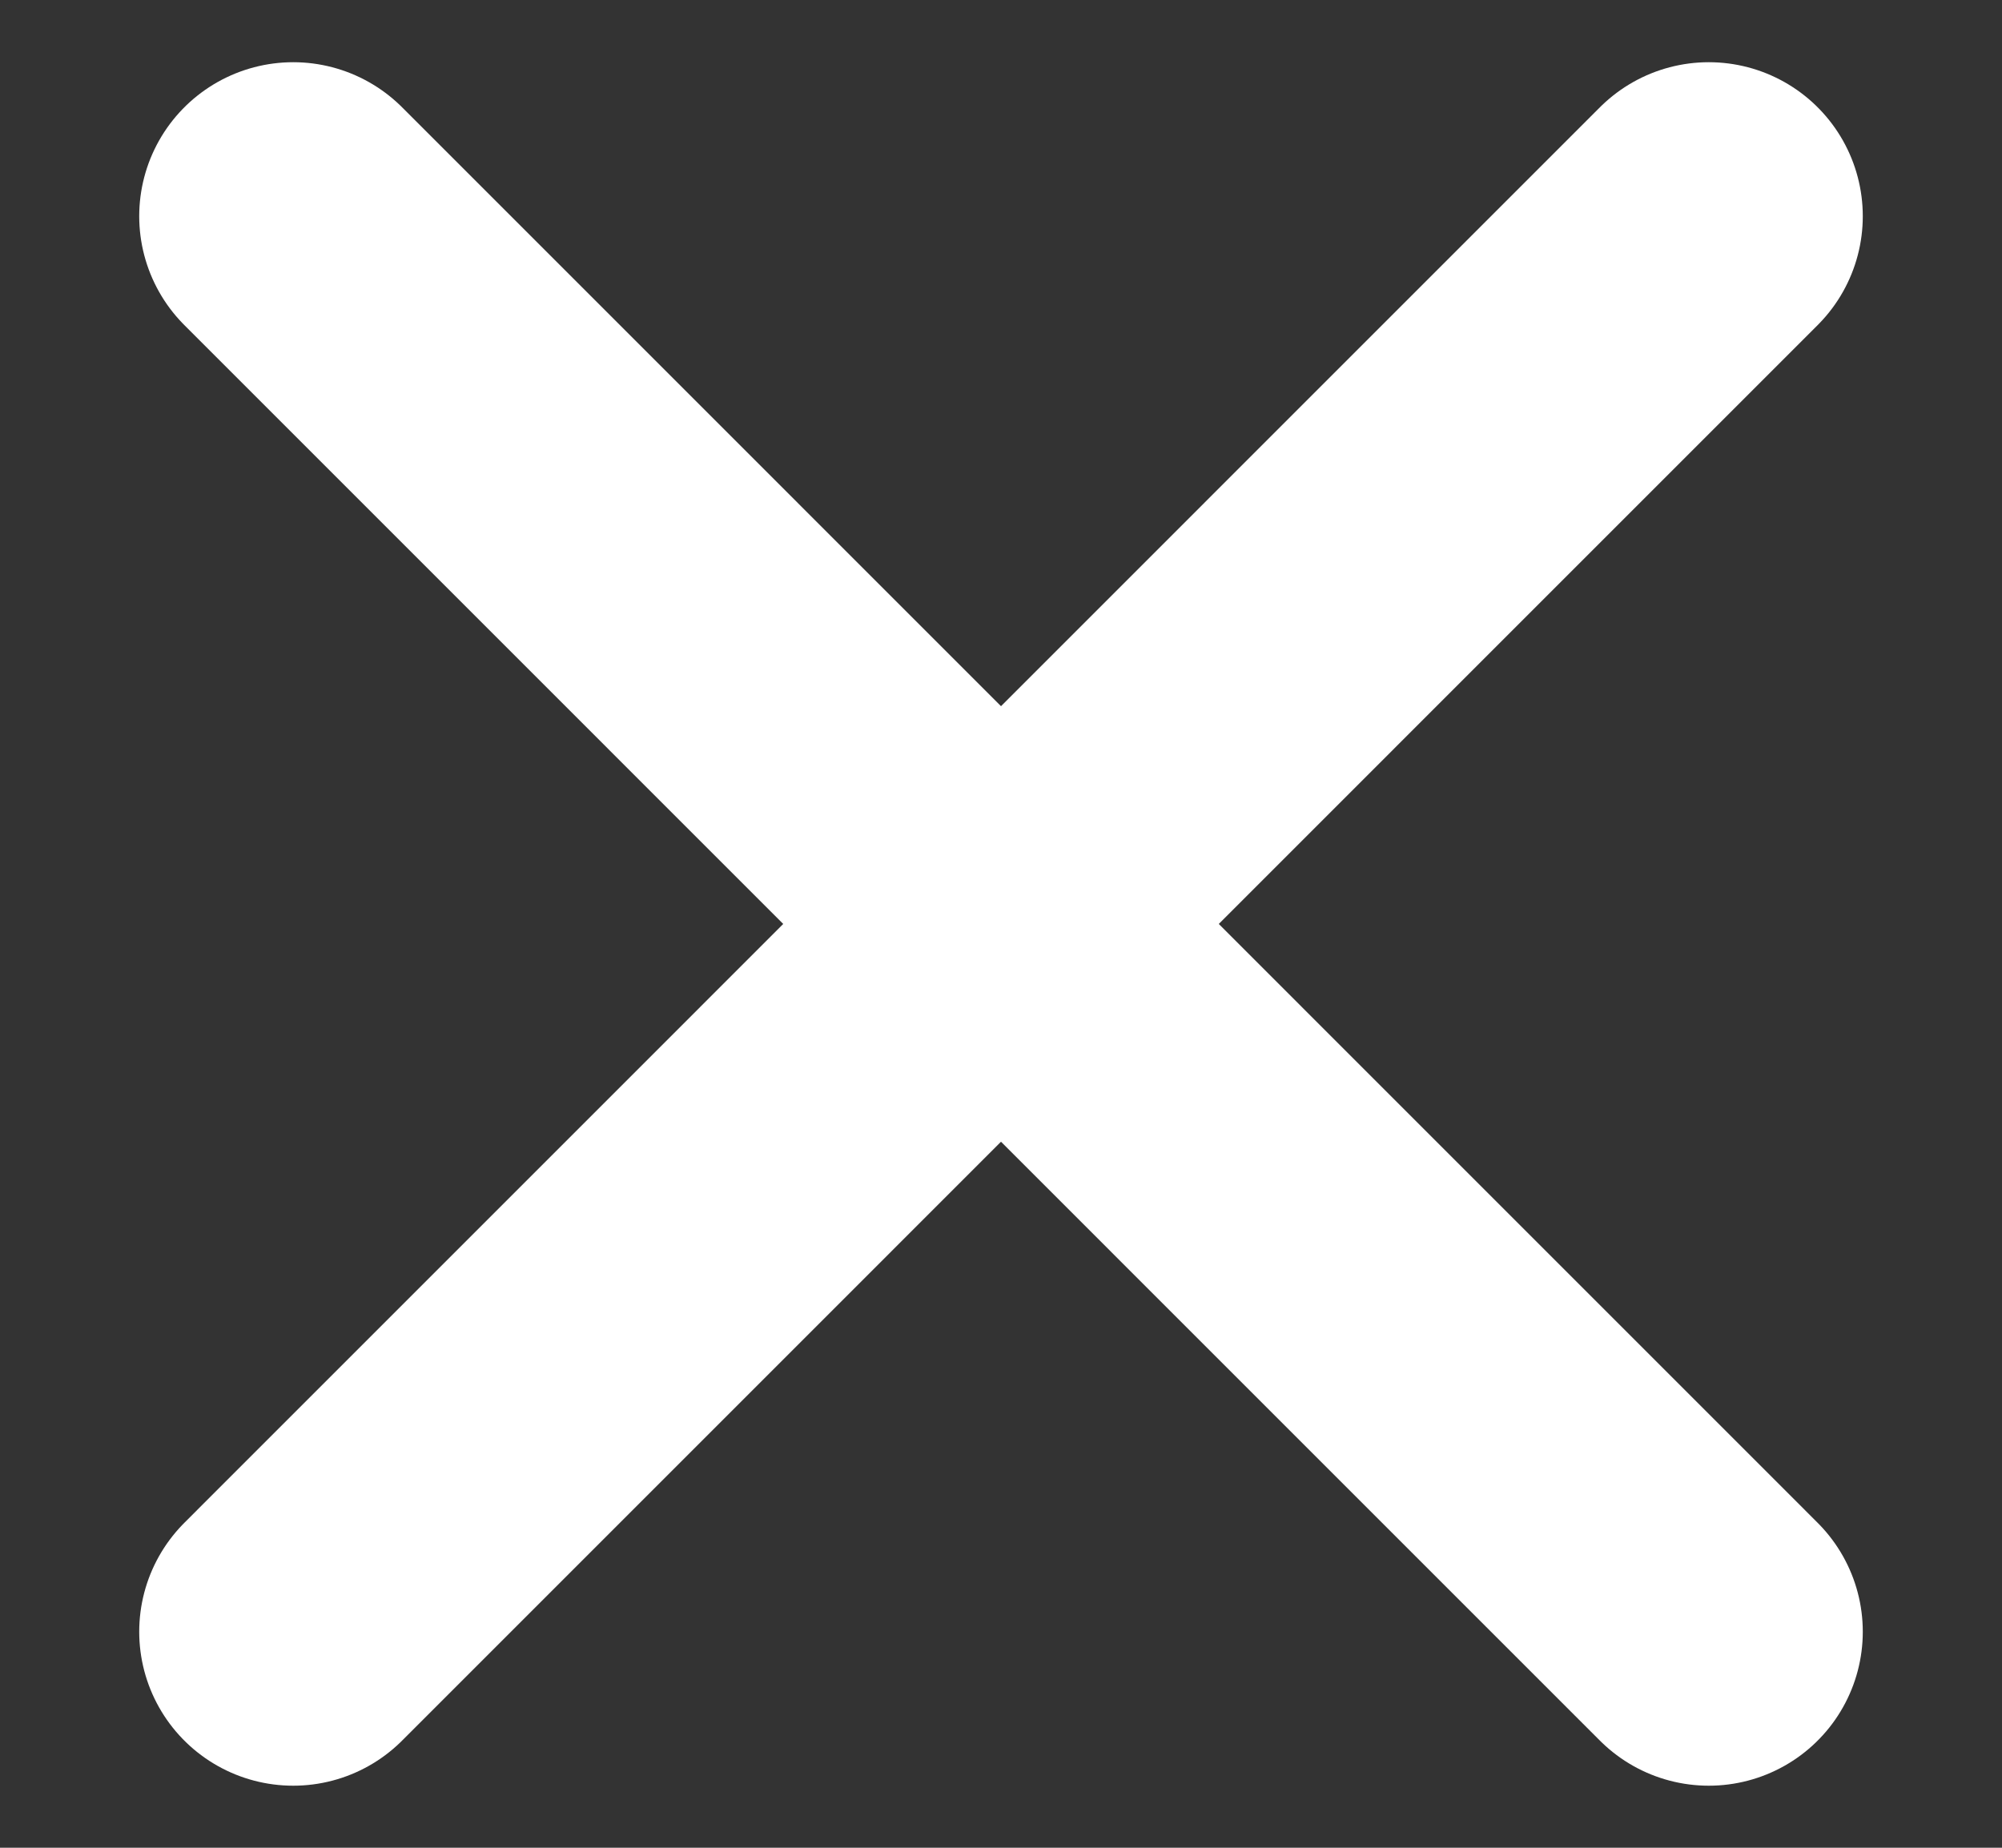 <svg width="13" height="12" viewBox="0 0 13 12" fill="none" xmlns="http://www.w3.org/2000/svg">
<rect x="0" y="0" width="13" height="12" fill="#333333" stroke="none"/>
<path d="M1.904 1.404L11.096 10.597" stroke="white" stroke-width="2" stroke-linecap="round" stroke-linejoin="round"/>
<path d="M1.904 10.597L11.096 1.404" stroke="white" stroke-width="2" stroke-linecap="round" stroke-linejoin="round"/>
</svg>
